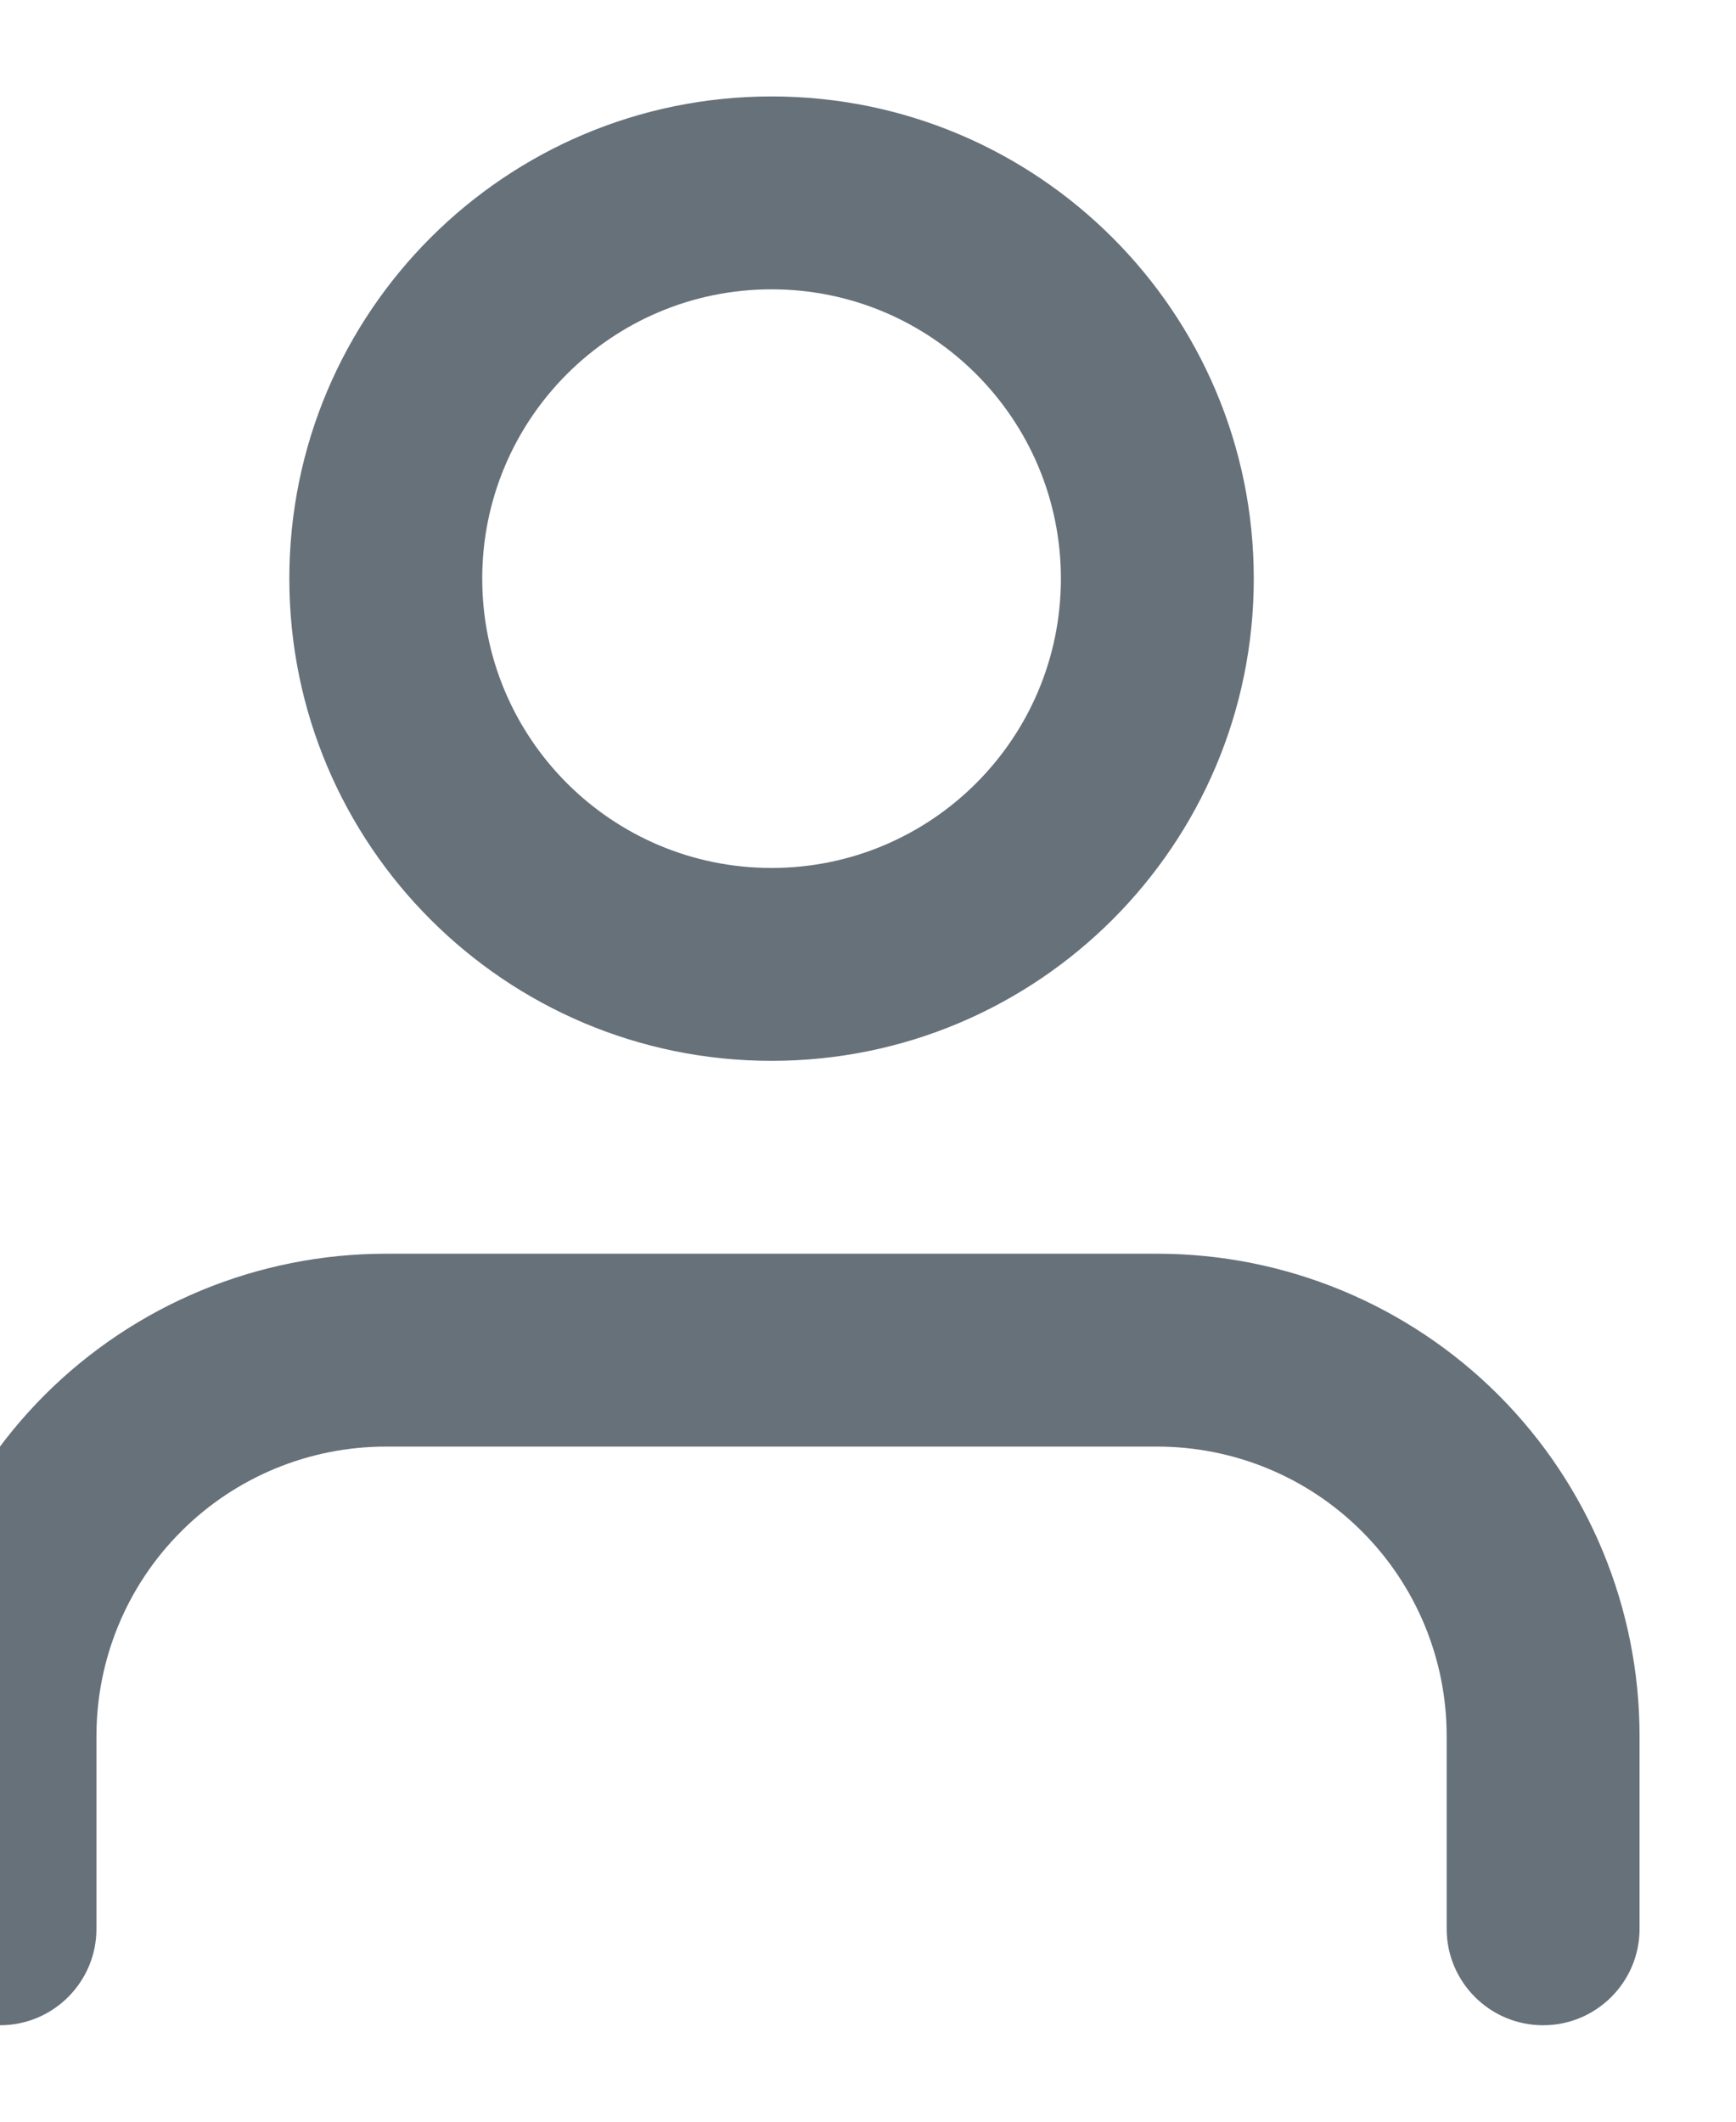 <svg width="18" height="22" viewBox="0 0 18 22" fill="none" xmlns="http://www.w3.org/2000/svg" xmlns:xlink="http://www.w3.org/1999/xlink">
<path d="M15,20C15,20.552 15.448,21 16,21C16.552,21 17,20.552 17,20L15,20ZM12,14L12,13L12,14ZM4,14L4,13L4,14ZM0,18L-1,18L0,18ZM-1,20C-1,20.552 -0.552,21 0,21C0.552,21 1,20.552 1,20L-1,20ZM17,20L17,18L15,18L15,20L17,20ZM17,18C17,16.674 16.473,15.402 15.536,14.464L14.121,15.879C14.684,16.441 15,17.204 15,18L17,18ZM15.536,14.464C14.598,13.527 13.326,13 12,13L12,15C12.796,15 13.559,15.316 14.121,15.879L15.536,14.464ZM12,13L4,13L4,15L12,15L12,13ZM4,13C2.674,13 1.402,13.527 0.464,14.464L1.879,15.879C2.441,15.316 3.204,15 4,15L4,13ZM0.464,14.464C-0.473,15.402 -1,16.674 -1,18L1,18C1,17.204 1.316,16.441 1.879,15.879L0.464,14.464ZM-1,18L-1,20L1,20L1,18L-1,18ZM11,6C11,7.657 9.657,9 8,9L8,11C10.761,11 13,8.761 13,6L11,6ZM8,9C6.343,9 5,7.657 5,6L3,6C3,8.761 5.239,11 8,11L8,9ZM5,6C5,4.343 6.343,3 8,3L8,1C5.239,1 3,3.239 3,6L5,6ZM8,3C9.657,3 11,4.343 11,6L13,6C13,3.239 10.761,1 8,1L8,3Z" fill="#67717A"/>
</svg>
